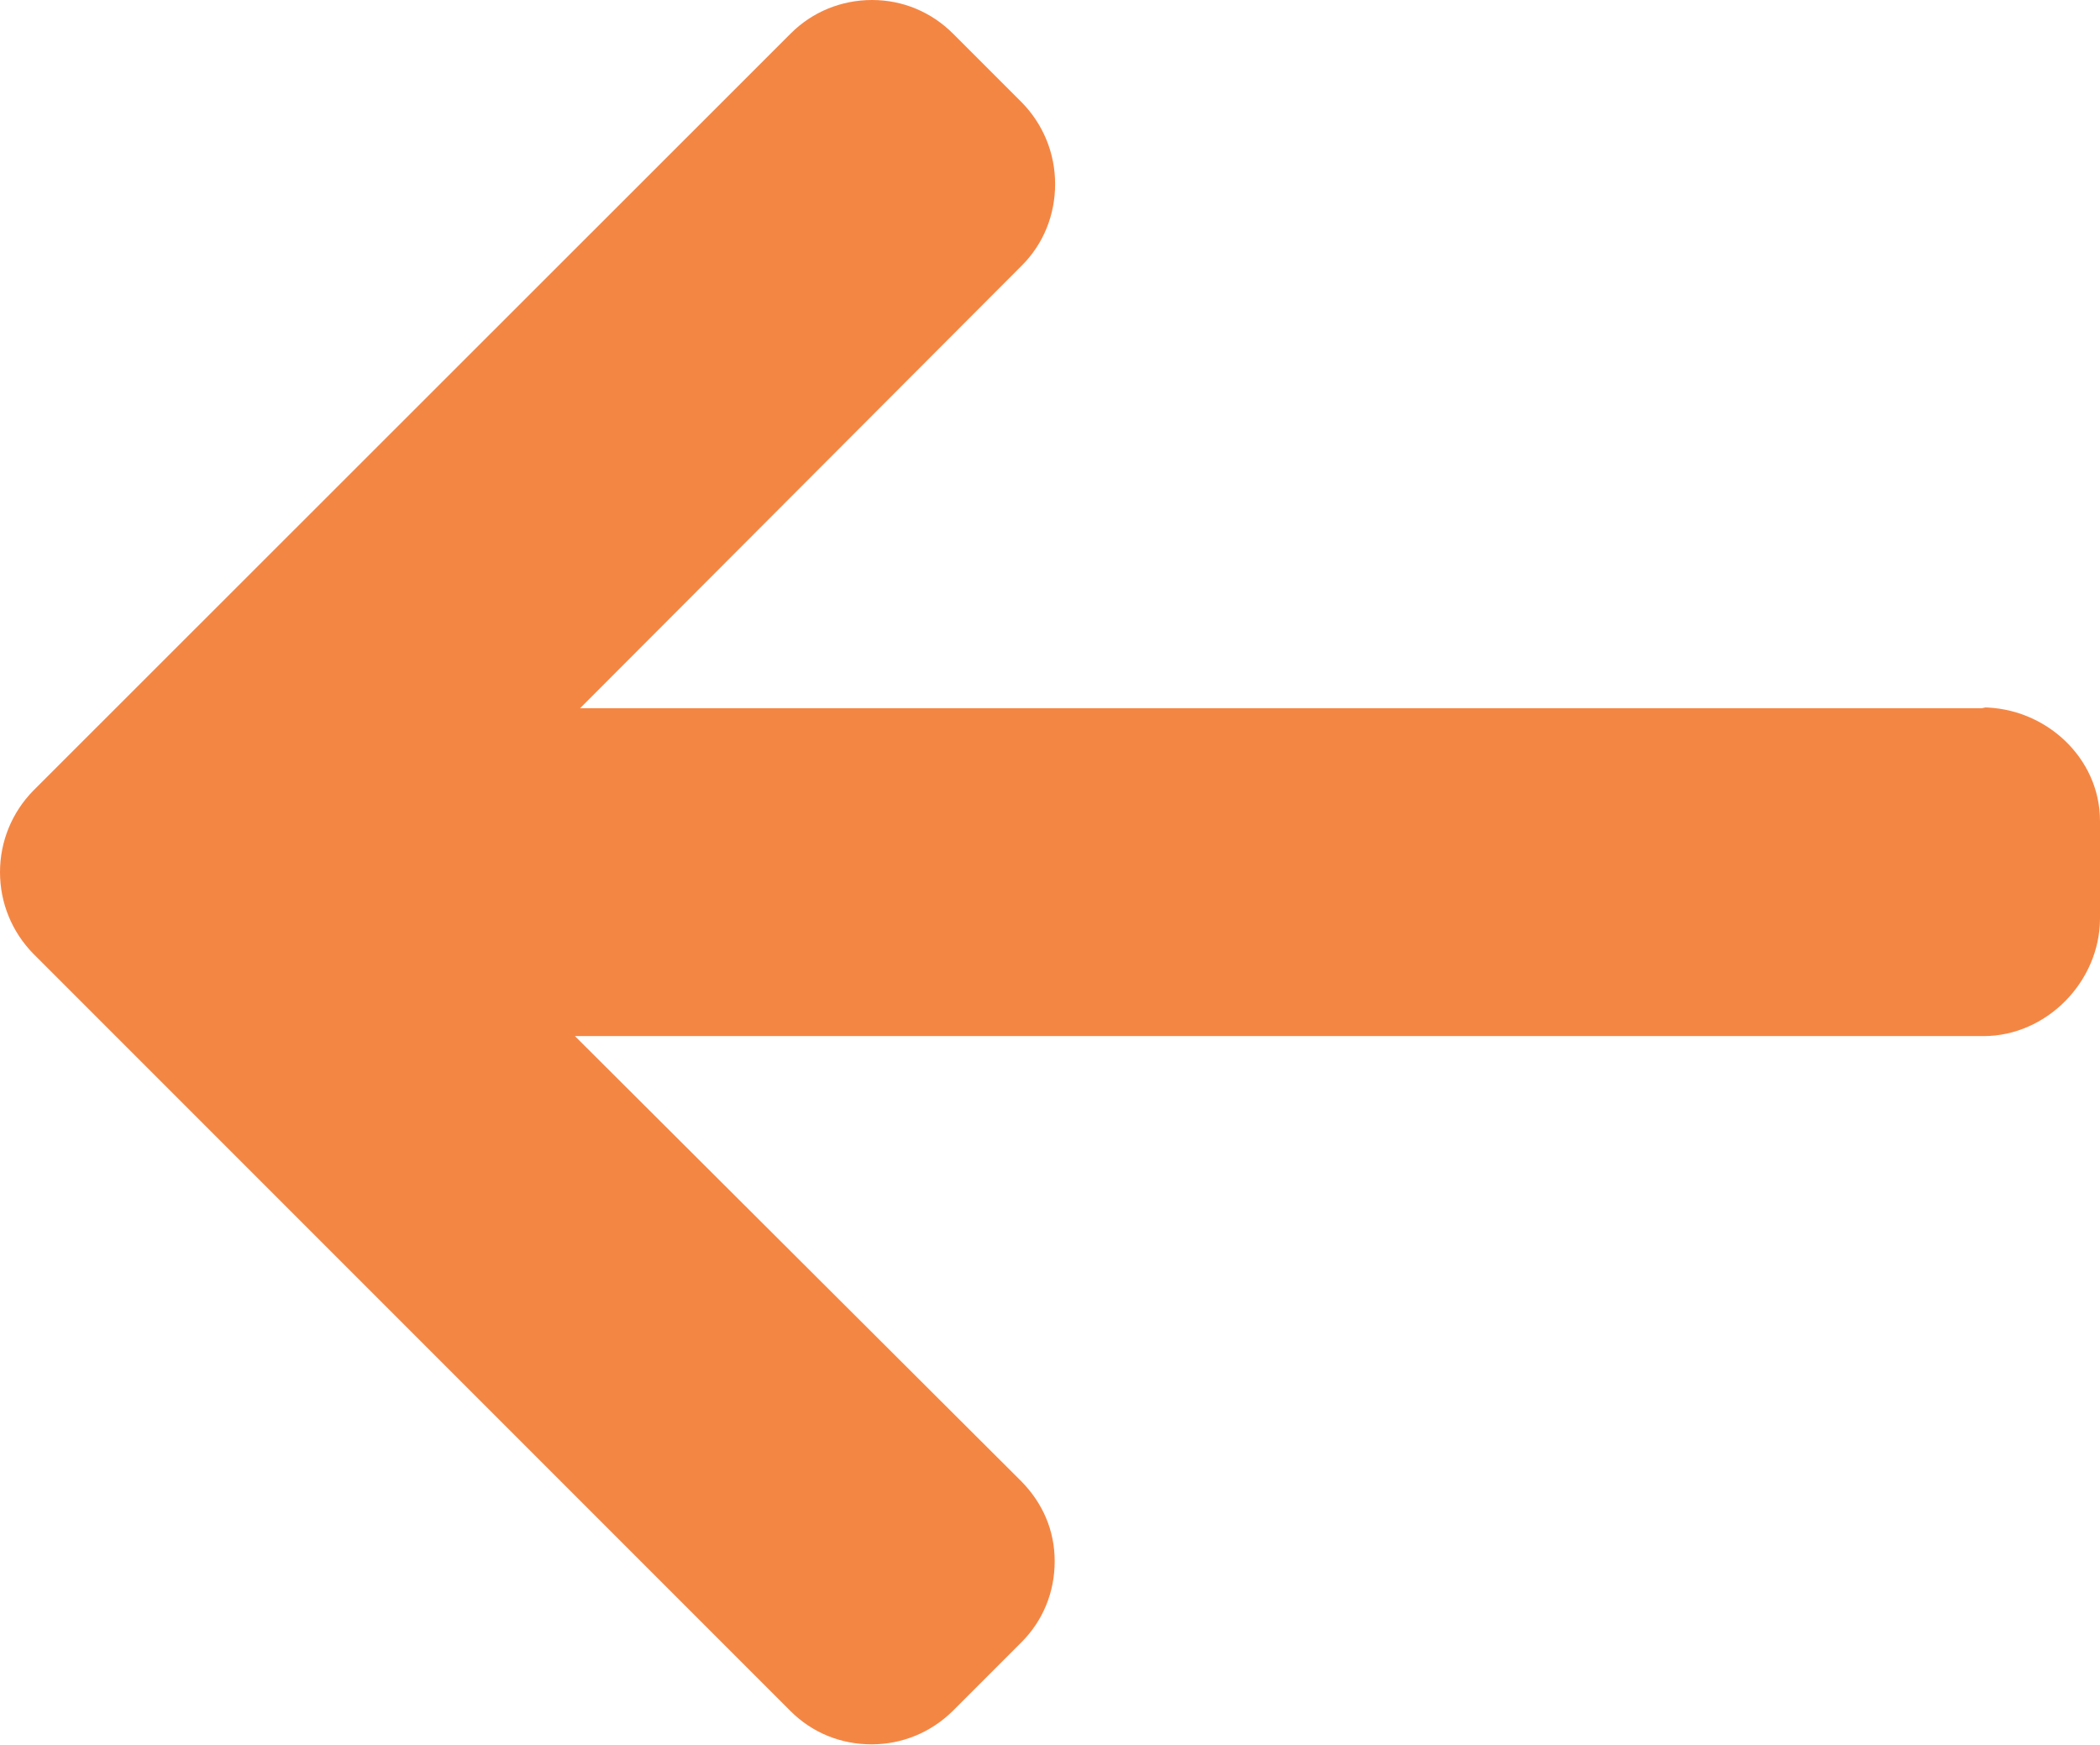 <svg xmlns="http://www.w3.org/2000/svg" xmlns:xlink="http://www.w3.org/1999/xlink"
	 viewBox="0 0 492 408.7" style="enable-background:new 0 0 492 408.7;" xml:space="preserve" fill="#f48644">
	<path d="M464.3,165.7l0.8,0.2H135.9L239.4,62.2c5.1-5.1,7.8-11.9,7.8-19.1c0-7.2-2.8-14-7.8-19.1L223.3,7.9
		c-5.1-5.1-11.8-7.9-19-7.9c-7.2,0-14,2.8-19,7.8L7.8,185.2C2.8,190.3,0,197.1,0,204.3c0,7.2,2.8,14,7.8,19.1l177.4,177.4
		c5.1,5.1,11.8,7.8,19,7.8c7.2,0,13.9-2.8,19-7.8l16.1-16.1c5.1-5.1,7.8-11.8,7.8-19c0-7.2-2.8-13.6-7.8-18.7L134.7,242.7h330
		c14.8,0,27.3-12.8,27.3-27.6v-22.8C492,177.5,479.2,165.7,464.3,165.7z"/>
</svg>
